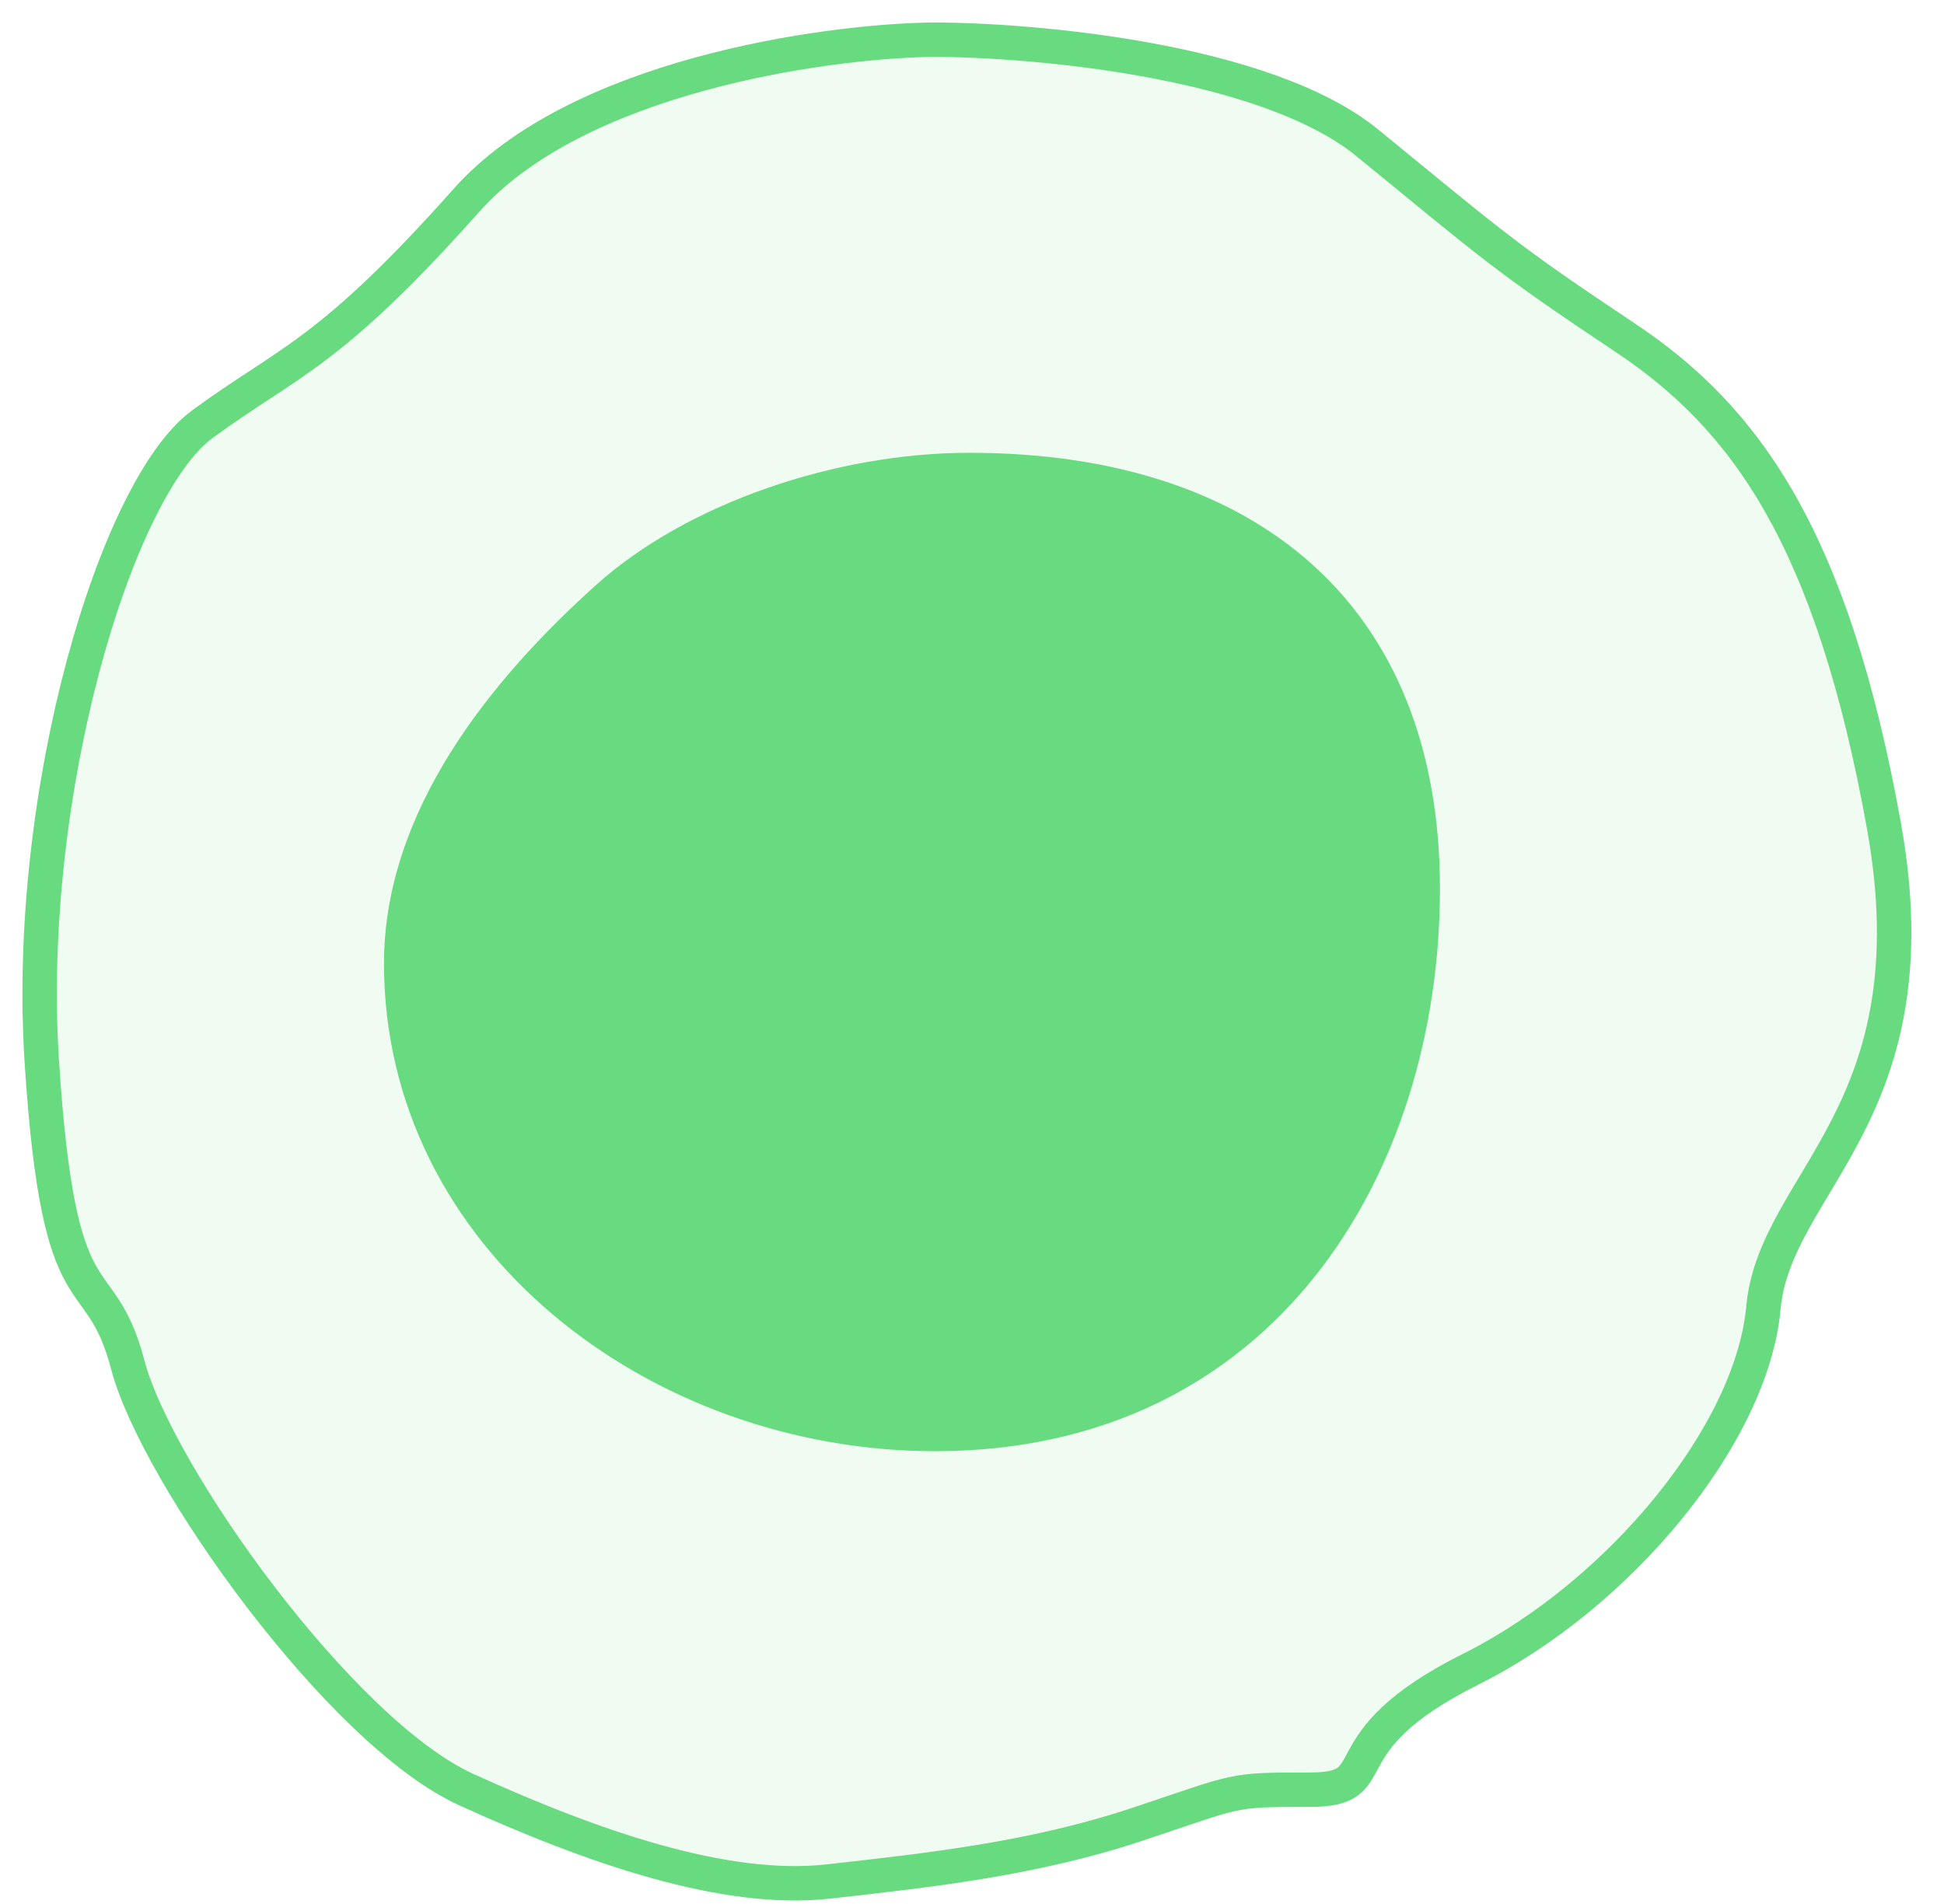 <svg width="49" height="48" viewBox="0 0 49 48" fill="none" xmlns="http://www.w3.org/2000/svg">
<path d="M11.757 5.05C14.534 1.926 20.726 1.048 23.474 1C26.078 1 31.922 1.521 34.468 3.604C37.65 6.207 37.939 6.497 40.977 8.522C44.015 10.547 46.184 13.585 47.486 20.817C48.788 28.05 44.738 29.786 44.449 32.968C44.159 36.151 40.832 40.201 37.071 42.081C33.31 43.962 35.046 45.119 33.021 45.119C30.996 45.119 31.285 45.119 28.681 45.987C26.078 46.855 23.474 47.144 20.87 47.434C18.266 47.723 14.94 46.566 11.757 45.119C8.575 43.673 3.946 37.163 3.223 34.415C2.499 31.666 1.487 33.547 1.053 26.748C0.619 19.95 2.933 12.283 5.103 10.692C7.273 9.101 8.286 8.956 11.757 5.05Z" fill="#68DA80" fill-opacity="0.1" stroke="#68DA80" stroke-width="0.868"/>
<path d="M36.295 22.409C36.295 29.599 32.1 36.585 23.566 36.585C16.376 36.585 9.679 31.479 9.679 24.289C9.679 20.44 12.376 17.125 15.031 14.742C17.336 12.673 21.093 11.415 24.434 11.415C31.624 11.415 36.295 15.219 36.295 22.409Z" fill="#68DA80"/>
</svg>
